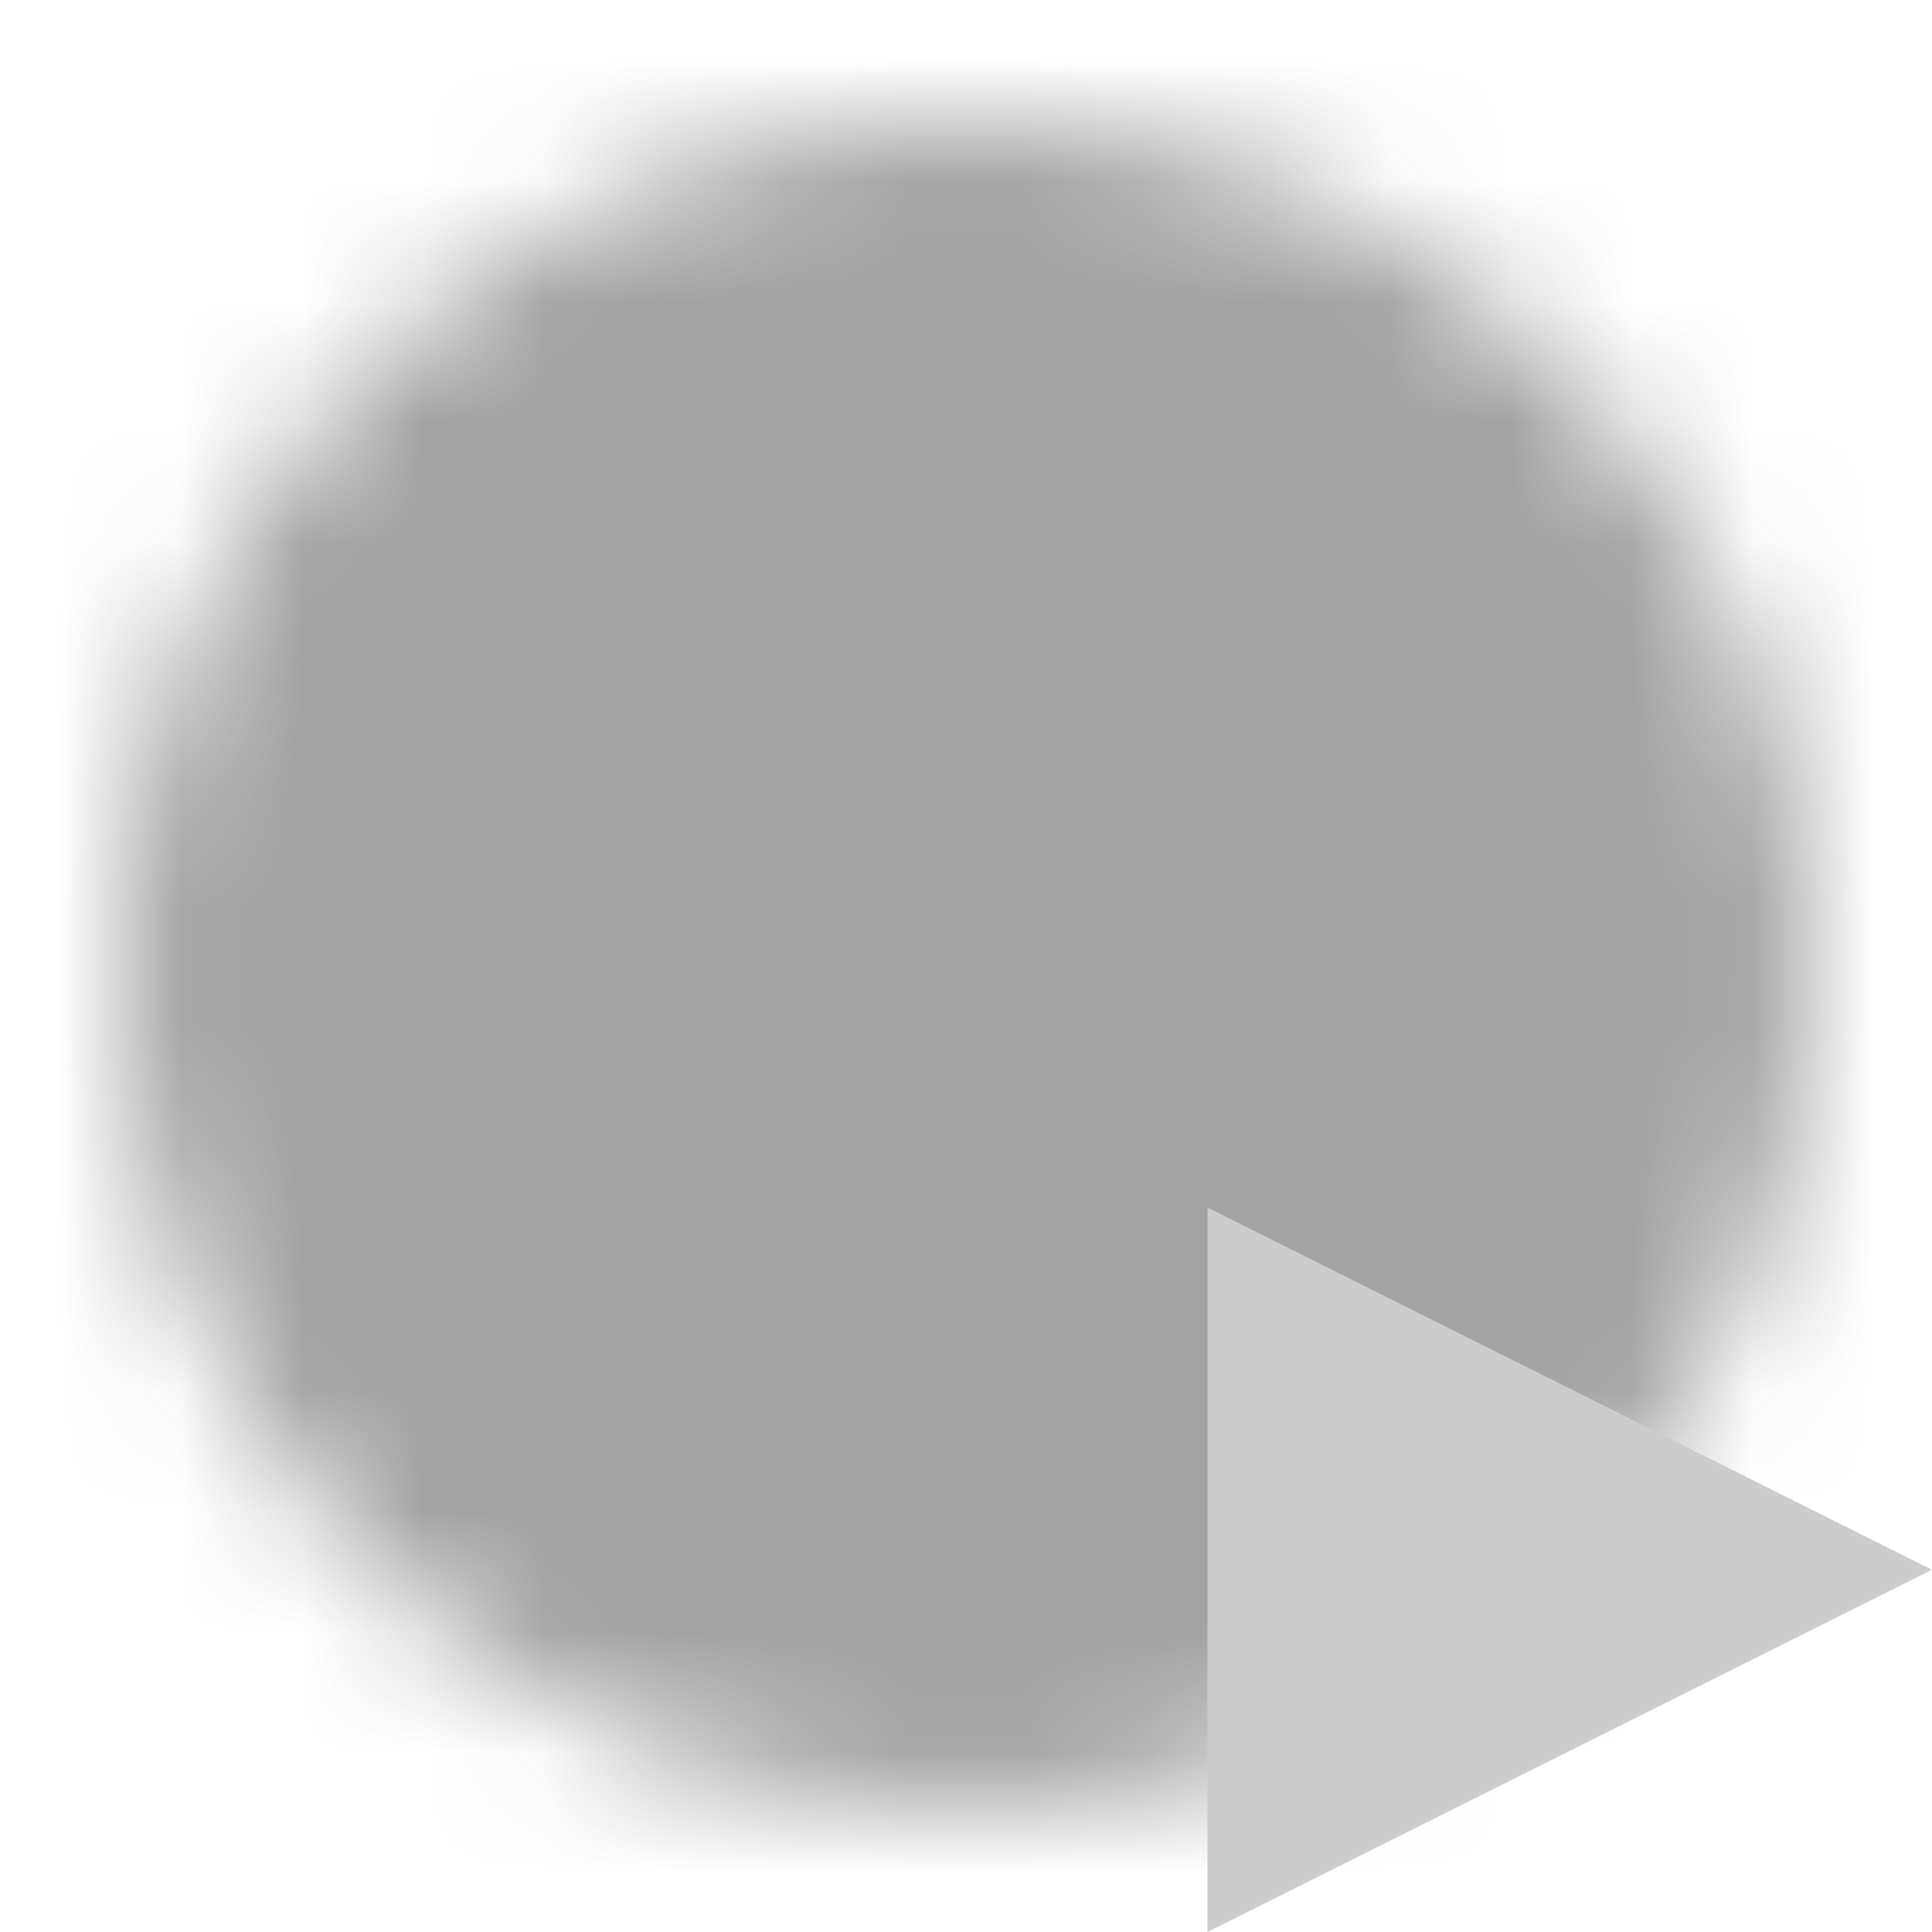<?xml version="1.0" encoding="utf-8"?>
<svg xmlns="http://www.w3.org/2000/svg" width="16" height="16" viewBox="0 0 16 16">
	<defs>
		<mask id="mask" x="0" y="0" width="16" height="16">
			<circle cx="8" cy="8" r="7" style="fill: white;"/>
			<rect x="4.5" y="4.5" width="7" height="7" style="fill: black;"/>
		</mask>
	</defs>
	<rect x="0" y="0" width="16" height="16" style="fill: #707070; opacity: 0.8; mask: url(#mask);"/>
	<path d="M10,13 L10,10 L16,13 L10,16 X" style="fill: #cccccc;"/>
</svg>
